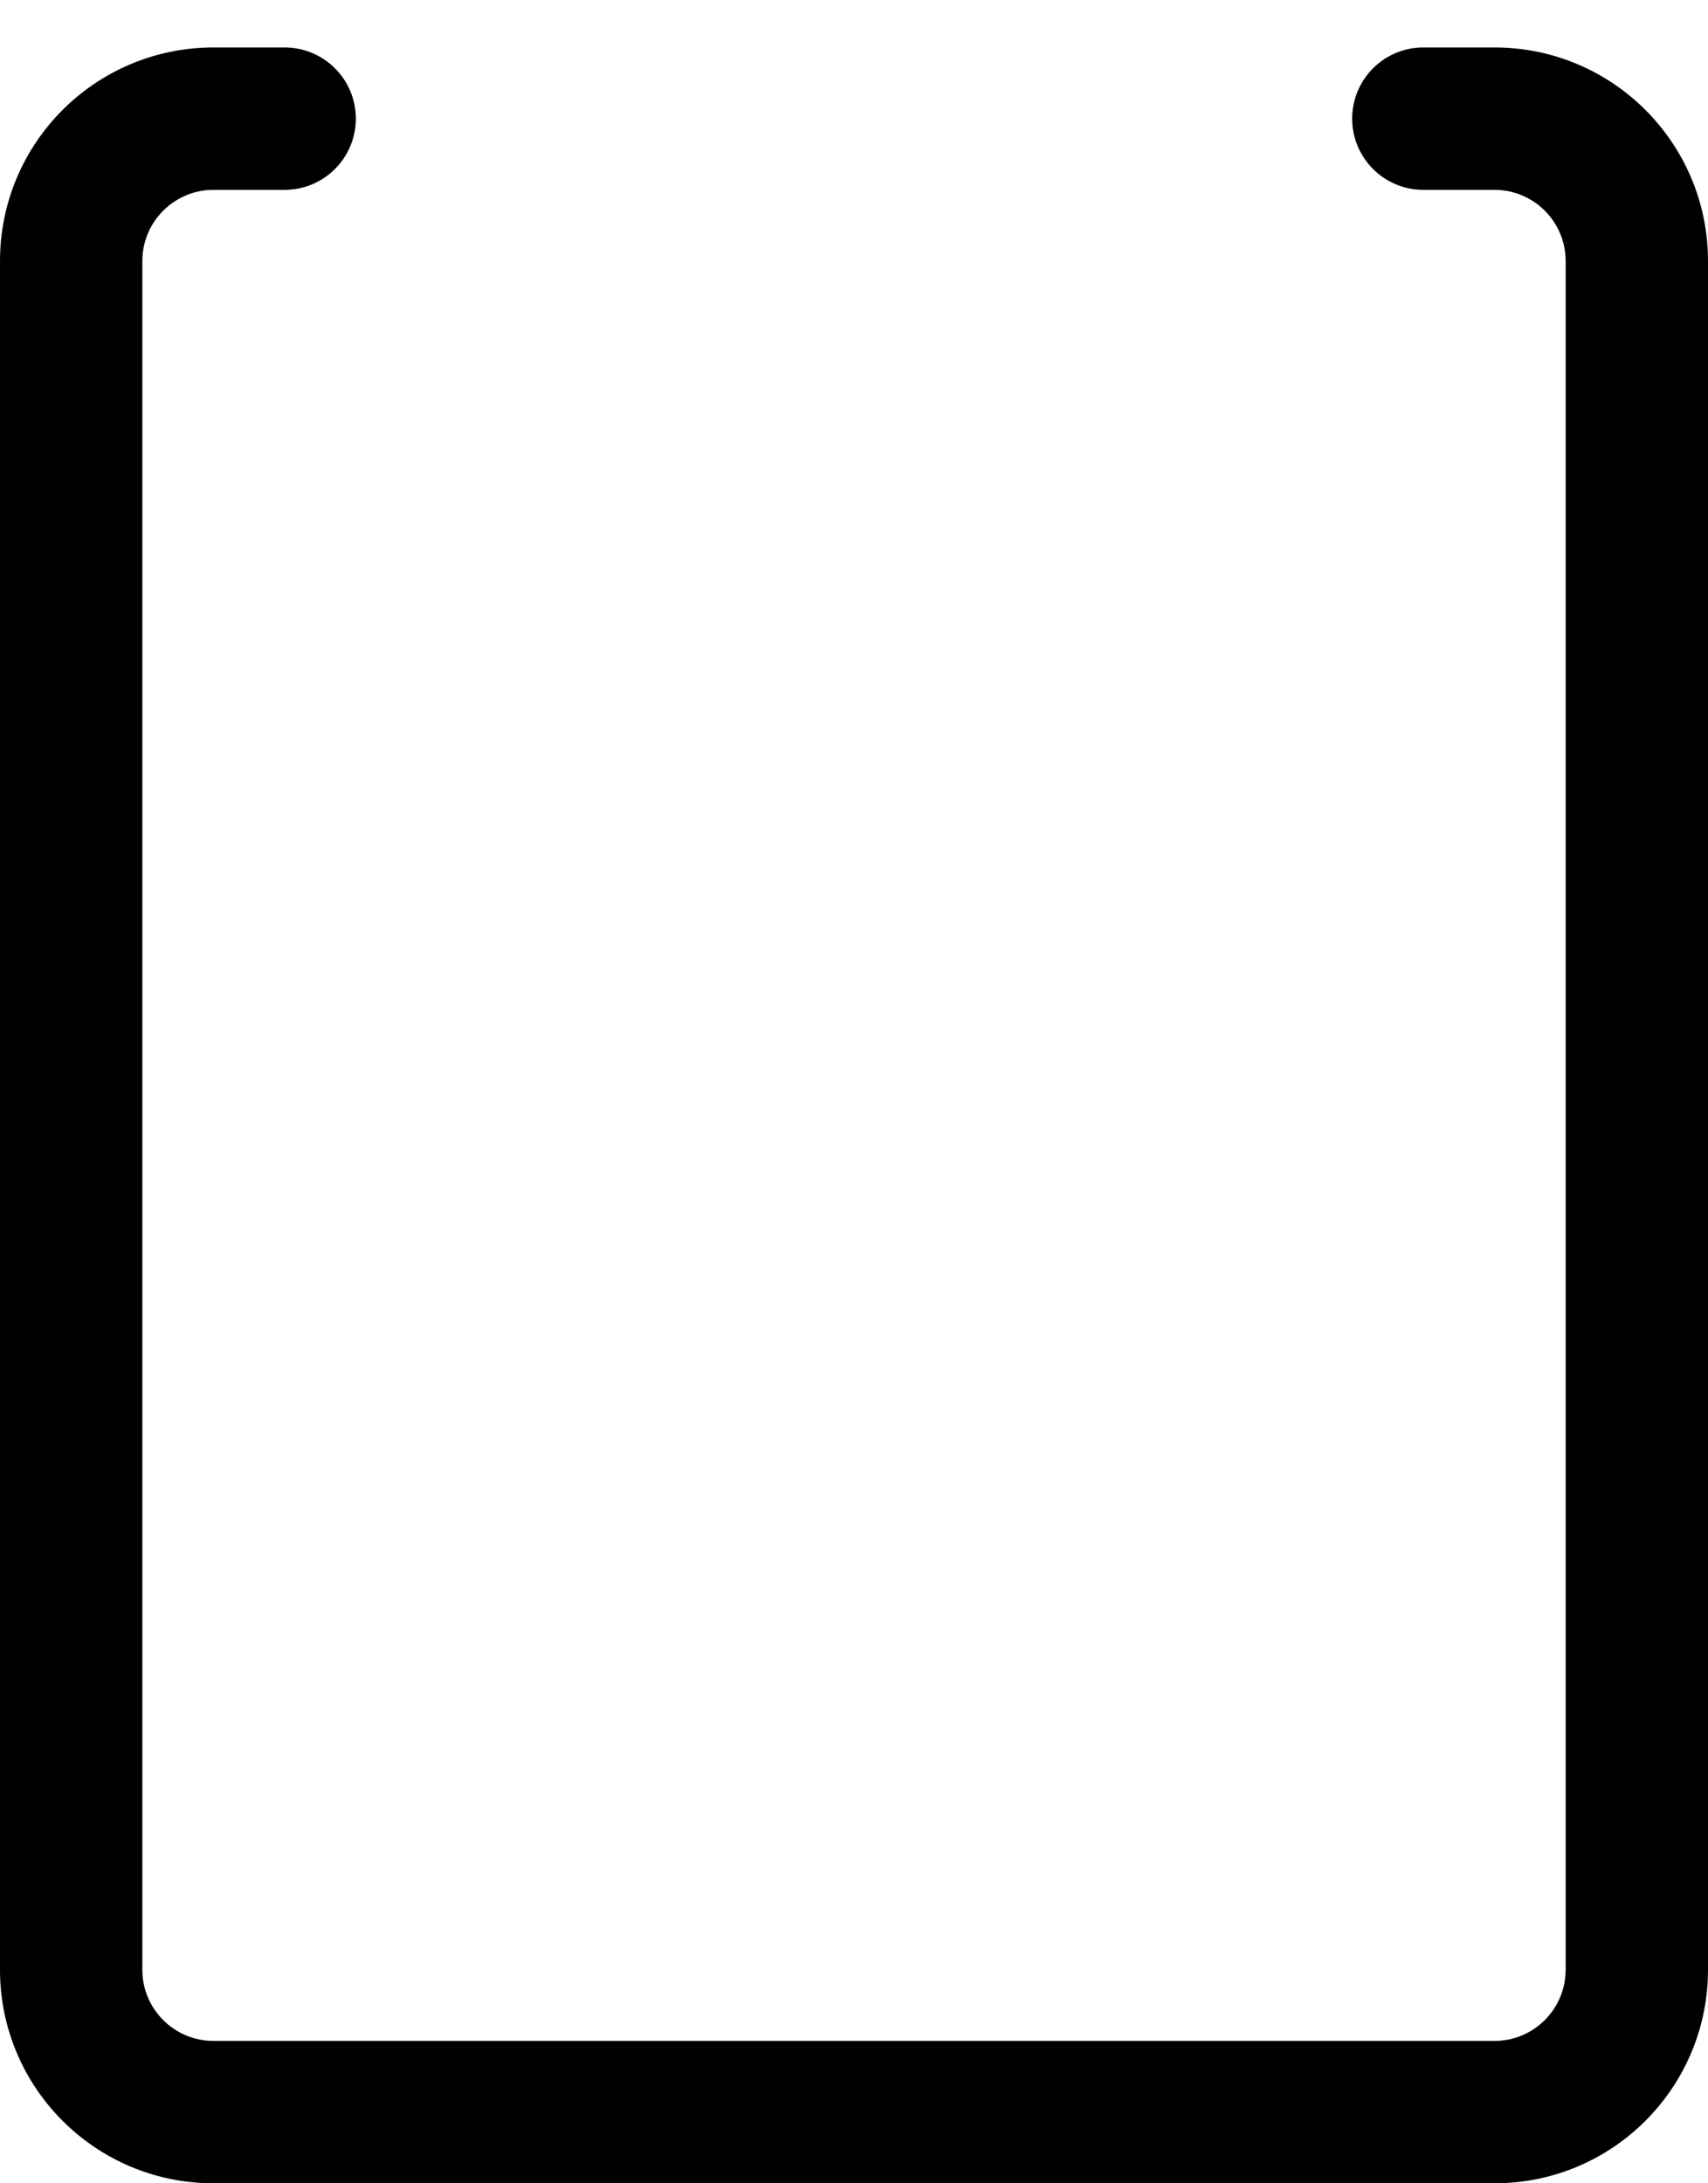 ﻿<?xml version="1.0" encoding="utf-8"?>
<svg version="1.1" xmlns:xlink="http://www.w3.org/1999/xlink" width="18px" height="23px" xmlns="http://www.w3.org/2000/svg">
  <defs>
    <pattern id="BGPattern" patternUnits="userSpaceOnUse" alignment="0 0" imageRepeat="None" />
    <mask fill="white" id="Clip5148">
      <path d="M 3 2  L 2.25 2  C 1.836 2  1.5 2.336  1.5 2.75  L 1.5 20.75  C 1.5 21.164  1.836 21.5  2.25 21.5  L 15.75 21.5  C 16.164 21.5  16.5 21.164  16.5 20.75  L 16.5 2.75  C 16.5 2.336  16.164 2  15.75 2  L 15 2  C 14.586 2  14.25 1.664  14.25 1.25  C 14.25 0.836  14.586 0.5  15 0.5  L 15.75 0.5  C 16.993 0.5  18 1.507  18 2.75  L 18 20.75  C 18 21.993  16.993 23  15.75 23  L 2.25 23  C 1.007 23  0 21.993  0 20.75  L 0 2.75  C 0 1.507  1.007 0.5  2.25 0.5  L 3 0.5  C 3.414 0.5  3.75 0.836  3.75 1.25  C 3.75 1.664  3.414 2  3 2  Z " fill-rule="evenodd" />
    </mask>
  </defs>
  <g transform="matrix(1 0 0 1 0 -1 )">
    <path d="M 3 2  L 2.25 2  C 1.836 2  1.5 2.336  1.5 2.75  L 1.5 20.75  C 1.5 21.164  1.836 21.5  2.25 21.5  L 15.75 21.5  C 16.164 21.5  16.5 21.164  16.5 20.75  L 16.5 2.75  C 16.5 2.336  16.164 2  15.75 2  L 15 2  C 14.586 2  14.25 1.664  14.25 1.25  C 14.25 0.836  14.586 0.5  15 0.5  L 15.75 0.5  C 16.993 0.5  18 1.507  18 2.75  L 18 20.75  C 18 21.993  16.993 23  15.75 23  L 2.25 23  C 1.007 23  0 21.993  0 20.75  L 0 2.75  C 0 1.507  1.007 0.5  2.25 0.5  L 3 0.5  C 3.414 0.5  3.75 0.836  3.75 1.25  C 3.75 1.664  3.414 2  3 2  Z " fill-rule="nonzero" fill="rgba(0, 0, 0, 1)" stroke="none" transform="matrix(1 0 0 1 0 1 )" class="fill" />
    <path d="M 3 2  L 2.25 2  C 1.836 2  1.5 2.336  1.5 2.75  L 1.5 20.75  C 1.5 21.164  1.836 21.5  2.25 21.5  L 15.75 21.5  C 16.164 21.5  16.5 21.164  16.5 20.75  L 16.5 2.75  C 16.5 2.336  16.164 2  15.75 2  L 15 2  C 14.586 2  14.25 1.664  14.25 1.25  C 14.25 0.836  14.586 0.5  15 0.5  L 15.75 0.5  C 16.993 0.5  18 1.507  18 2.75  L 18 20.75  C 18 21.993  16.993 23  15.75 23  L 2.25 23  C 1.007 23  0 21.993  0 20.75  L 0 2.75  C 0 1.507  1.007 0.5  2.25 0.5  L 3 0.5  C 3.414 0.5  3.75 0.836  3.75 1.25  C 3.75 1.664  3.414 2  3 2  Z " stroke-width="0" stroke-dasharray="0" stroke="rgba(255, 255, 255, 0)" fill="none" transform="matrix(1 0 0 1 0 1 )" class="stroke" mask="url(#Clip5148)" />
  </g>
</svg>